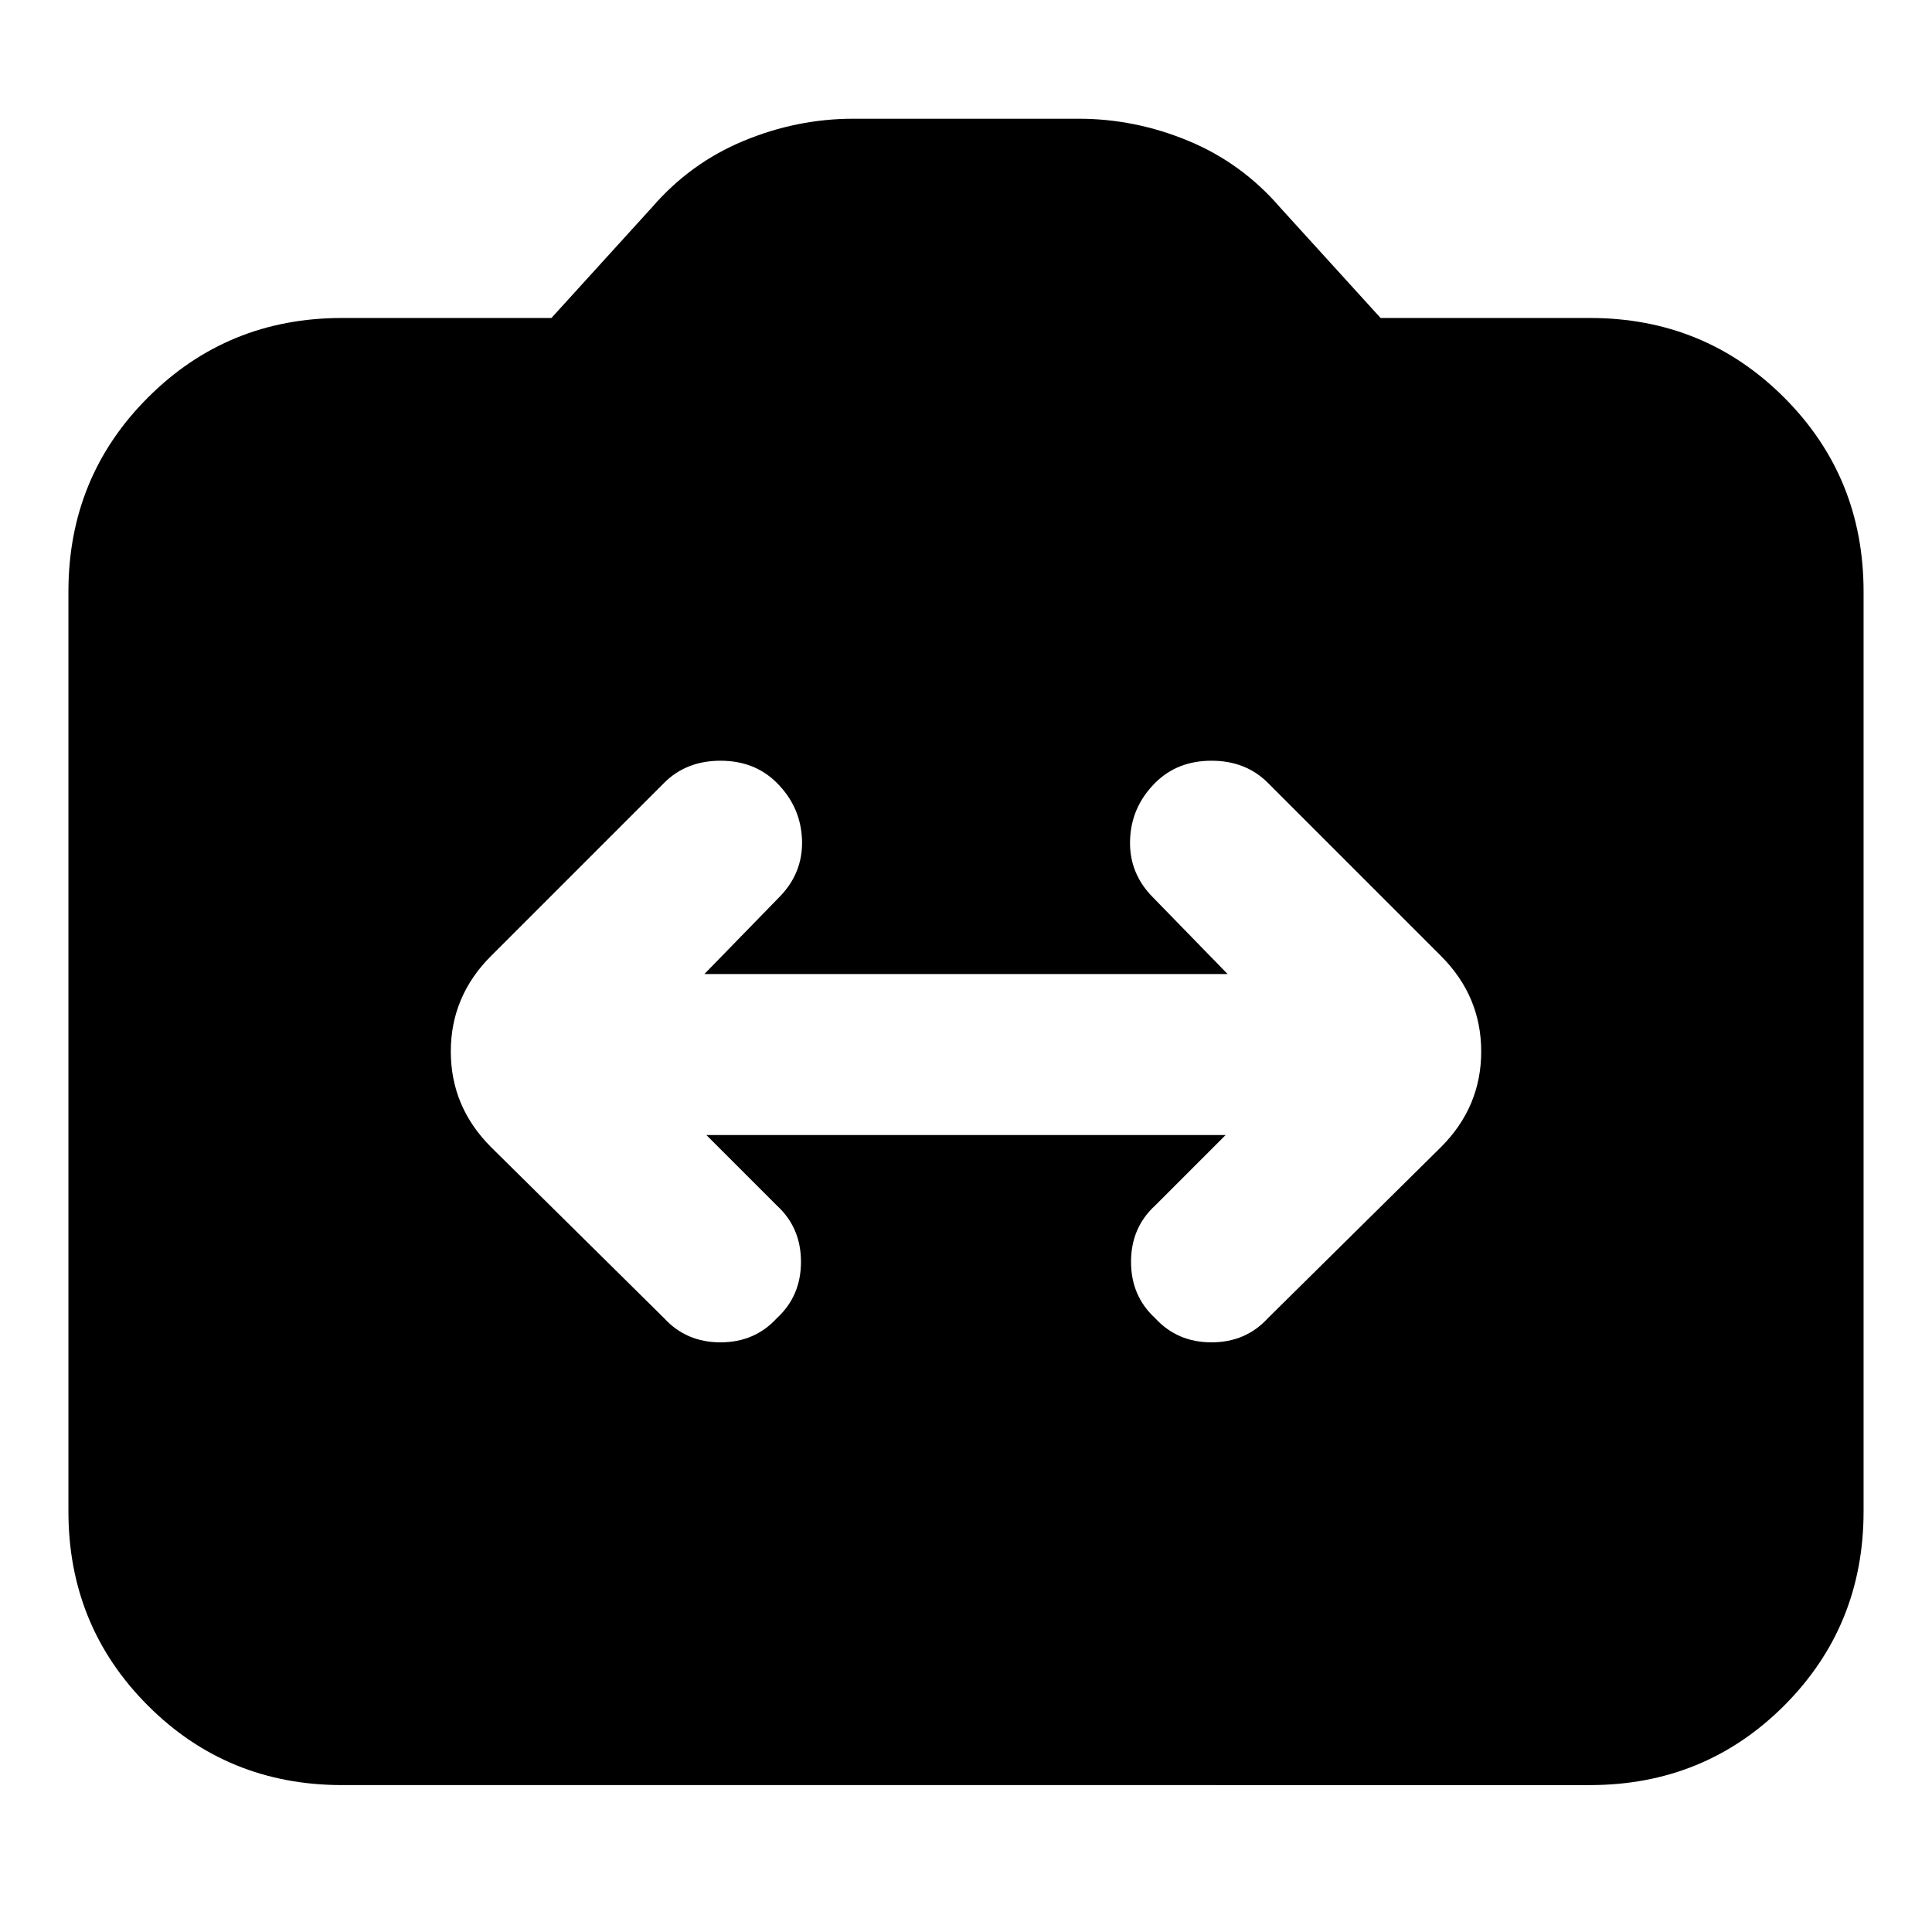 <svg xmlns="http://www.w3.org/2000/svg" height="24" width="24"><path d="m6.1 14.25 2.15 2.125q.275.3.7.3.425 0 .7-.3.3-.275.3-.7 0-.425-.3-.7l-.875-.875h6.45l-.875.875q-.3.275-.3.7 0 .425.3.7.275.3.7.3.425 0 .7-.3l2.15-2.125q.5-.5.5-1.188 0-.687-.5-1.187l-2.15-2.15q-.275-.275-.7-.275-.425 0-.7.275-.3.3-.312.713-.013.412.287.712l.925.95h-6.5l.925-.95q.3-.3.288-.712-.013-.413-.313-.713-.275-.275-.7-.275-.425 0-.7.275l-2.15 2.15q-.5.5-.5 1.187 0 .688.5 1.188Zm-1.85 7.925q-1.425 0-2.412-.987Q.85 20.2.85 18.775V7.35q0-1.425.988-2.412.987-.988 2.412-.988h2.6L8.1 2.575q.475-.55 1.138-.825.662-.275 1.362-.275h2.8q.7 0 1.363.275.662.275 1.137.825l1.25 1.375h2.6q1.425 0 2.413.988.987.987.987 2.412v11.425q0 1.425-.987 2.413-.988.987-2.413.987Z"/></svg>